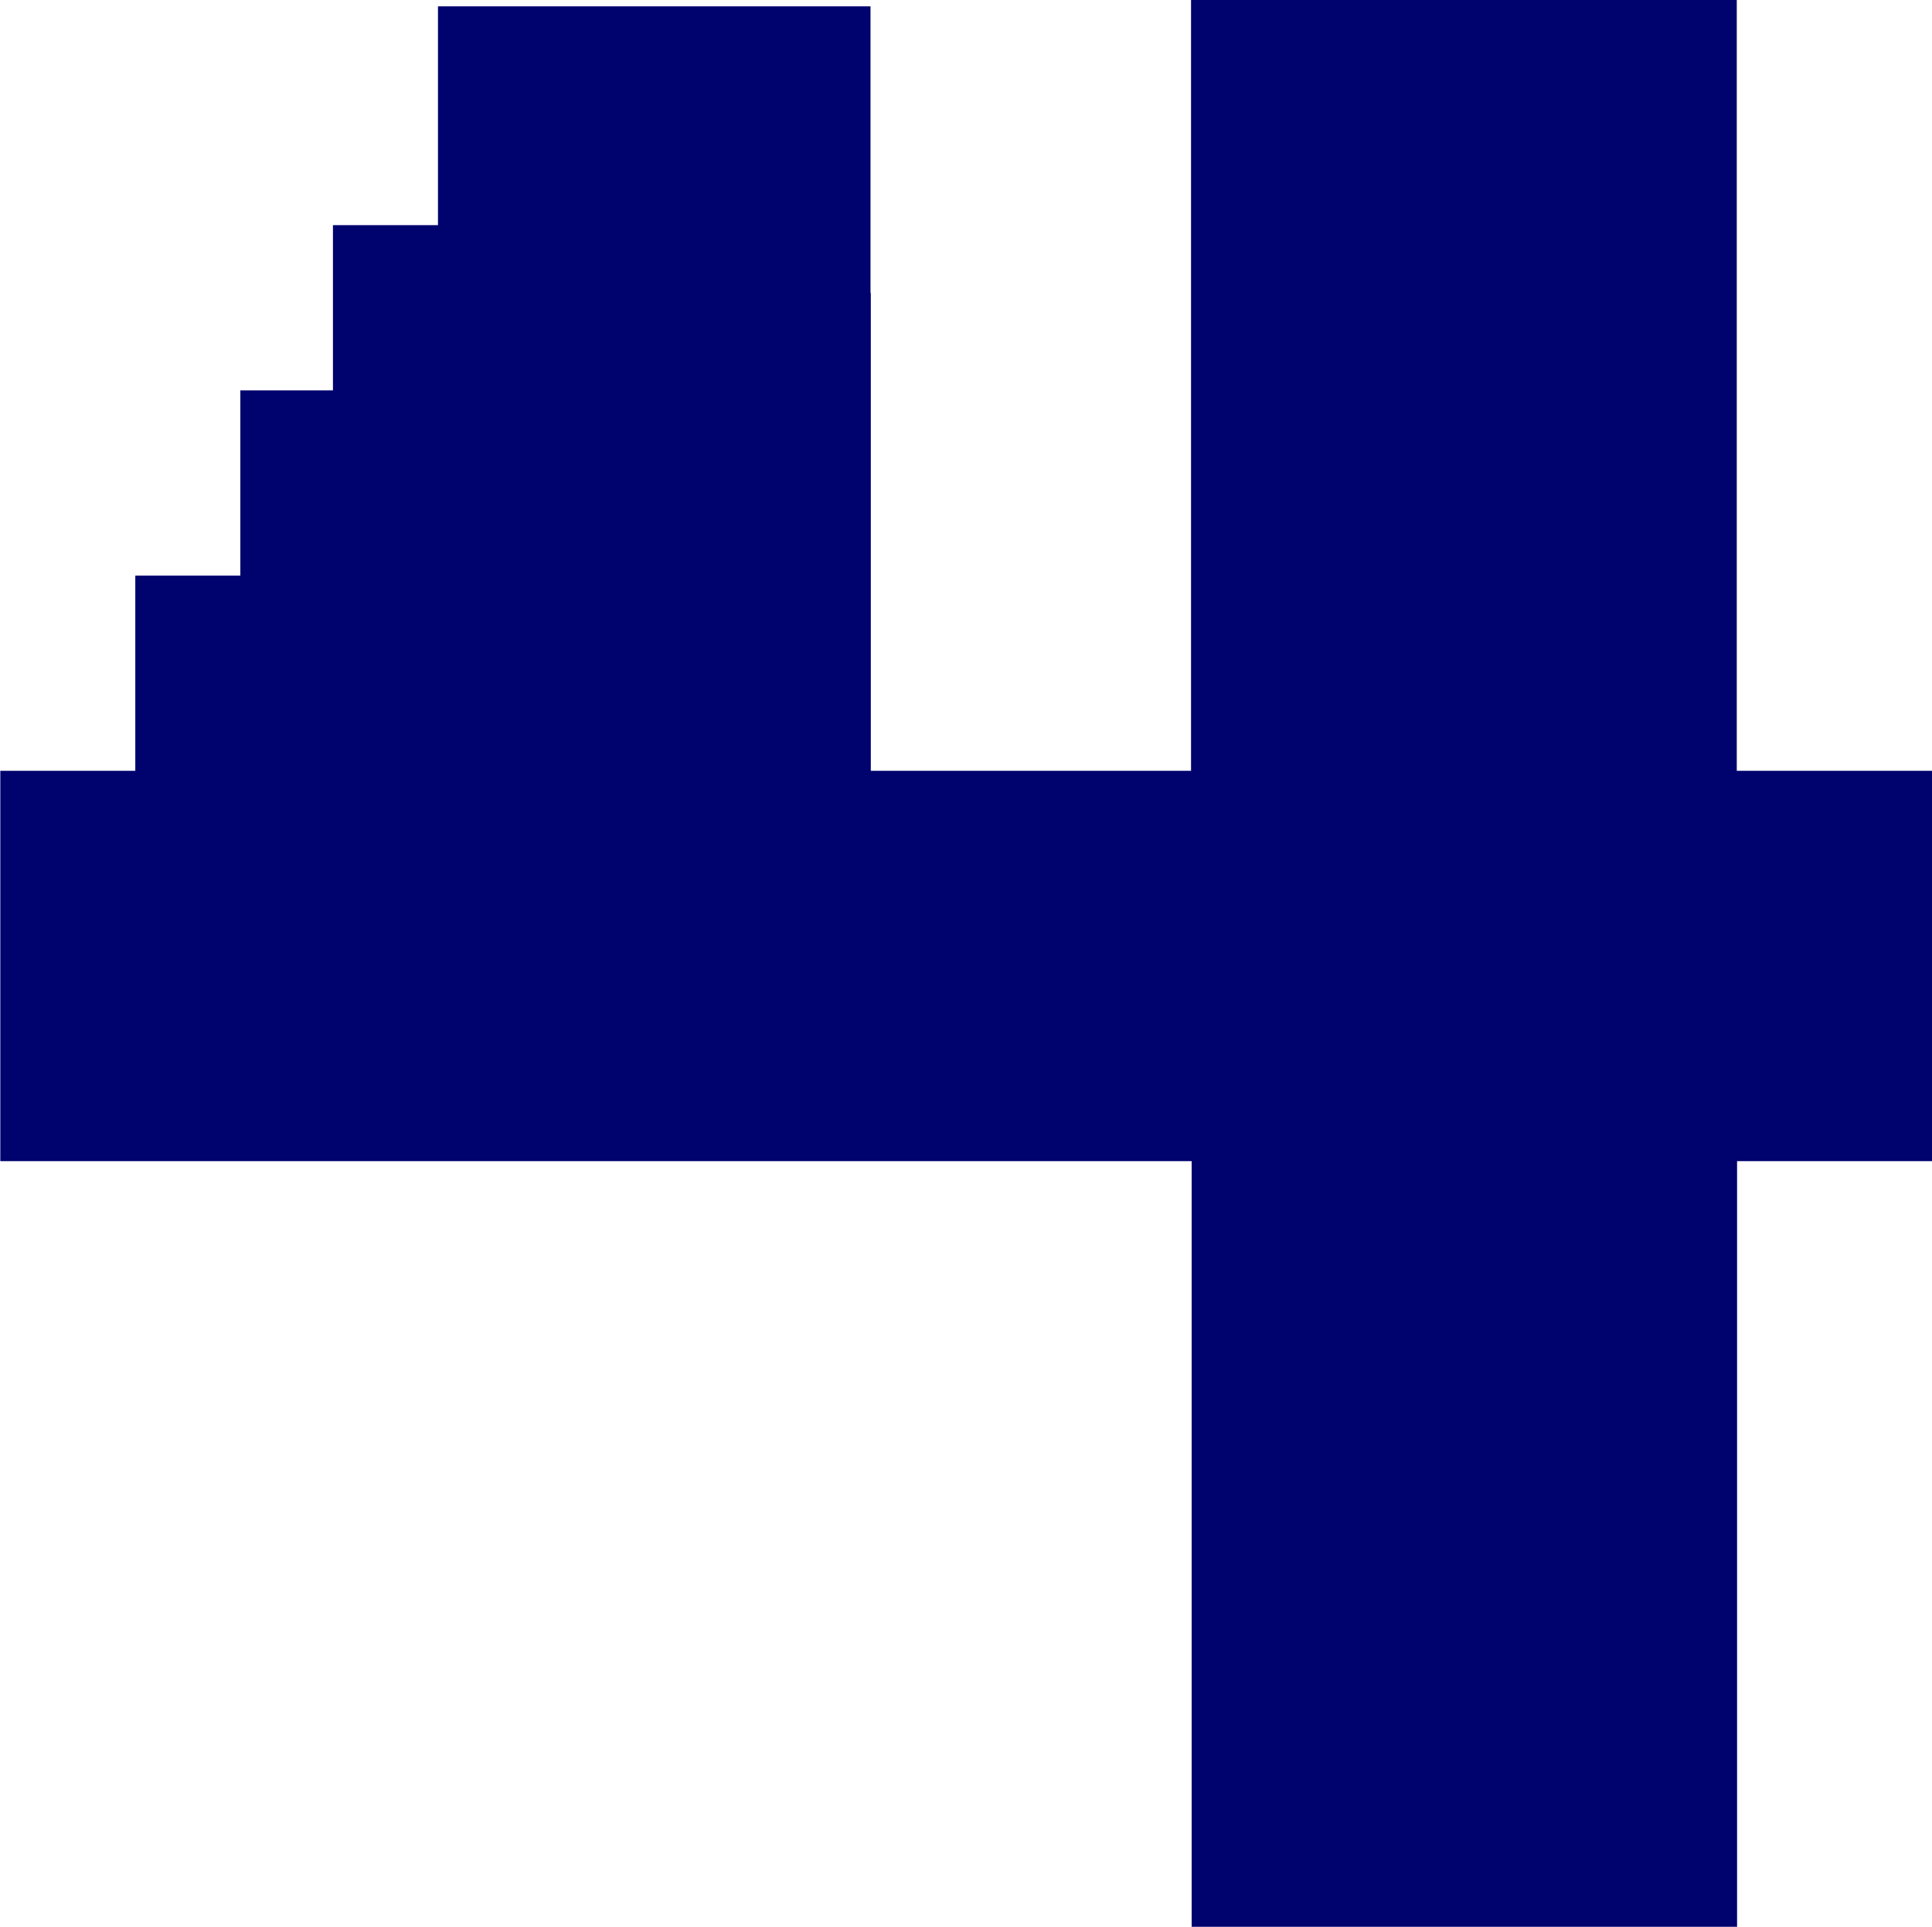 <?xml version="1.0" encoding="UTF-8" standalone="no"?>
<!-- Created with Inkscape (http://www.inkscape.org/) -->

<svg
   xmlns:dc="http://purl.org/dc/elements/1.1/"
   xmlns:cc="http://creativecommons.org/ns#"
   xmlns:rdf="http://www.w3.org/1999/02/22-rdf-syntax-ns#"
   xmlns:svg="http://www.w3.org/2000/svg"
   xmlns="http://www.w3.org/2000/svg"
   xmlns:sodipodi="http://sodipodi.sourceforge.net/DTD/sodipodi-0.dtd"
   xmlns:inkscape="http://www.inkscape.org/namespaces/inkscape"
   width="6.383mm"
   height="6.367mm"
   viewBox="0 0 6.383 6.367"
   version="1.1"
   id="svg8"
   inkscape:version="0.92.2 (5c3e80d, 2017-08-06)"
   sodipodi:docname="n4.svg">
  <defs
     id="defs2" />
  <sodipodi:namedview
     id="base"
     pagecolor="#ffffff"
     bordercolor="#666666"
     borderopacity="1.0"
     inkscape:pageopacity="0.0"
     inkscape:pageshadow="2"
     inkscape:zoom="2.8284271"
     inkscape:cx="29.016768"
     inkscape:cy="12.533333"
     inkscape:document-units="mm"
     inkscape:current-layer="layer2"
     showgrid="false"
     showborder="false"
     inkscape:window-width="1920"
     inkscape:window-height="1017"
     inkscape:window-x="-8"
     inkscape:window-y="-8"
     inkscape:window-maximized="1"
     showguides="true"
     inkscape:guide-bbox="true"
     fit-margin-top="0"
     fit-margin-left="0"
     fit-margin-right="0"
     fit-margin-bottom="0" />
  <g
     inkscape:groupmode="layer"
     id="layer2"
     inkscape:label="Layer 2"
     style="display:inline"
     transform="translate(7.28,-169.106)">
    <path
       style="opacity:1;fill:#00026e;fill-opacity:1;stroke:none;stroke-width:0;stroke-miterlimit:4;stroke-dasharray:none;stroke-opacity:1"
       d="m -3.345,169.106 v 2.547 h -1.058 v -1.579 h -0.001 v -0.947 h -1.429 v 0.723 h -0.347 v 0.546 h -0.306 v 0.612 h -0.347 v 0.645 h -0.446 v 1.29 h 3.936 v 2.53 h 1.802 v -2.53 h 0.645 v -1.29 H -1.542 v -2.547 z"
       id="rect1330"
       inkscape:connector-curvature="0" />
  </g>
</svg>
